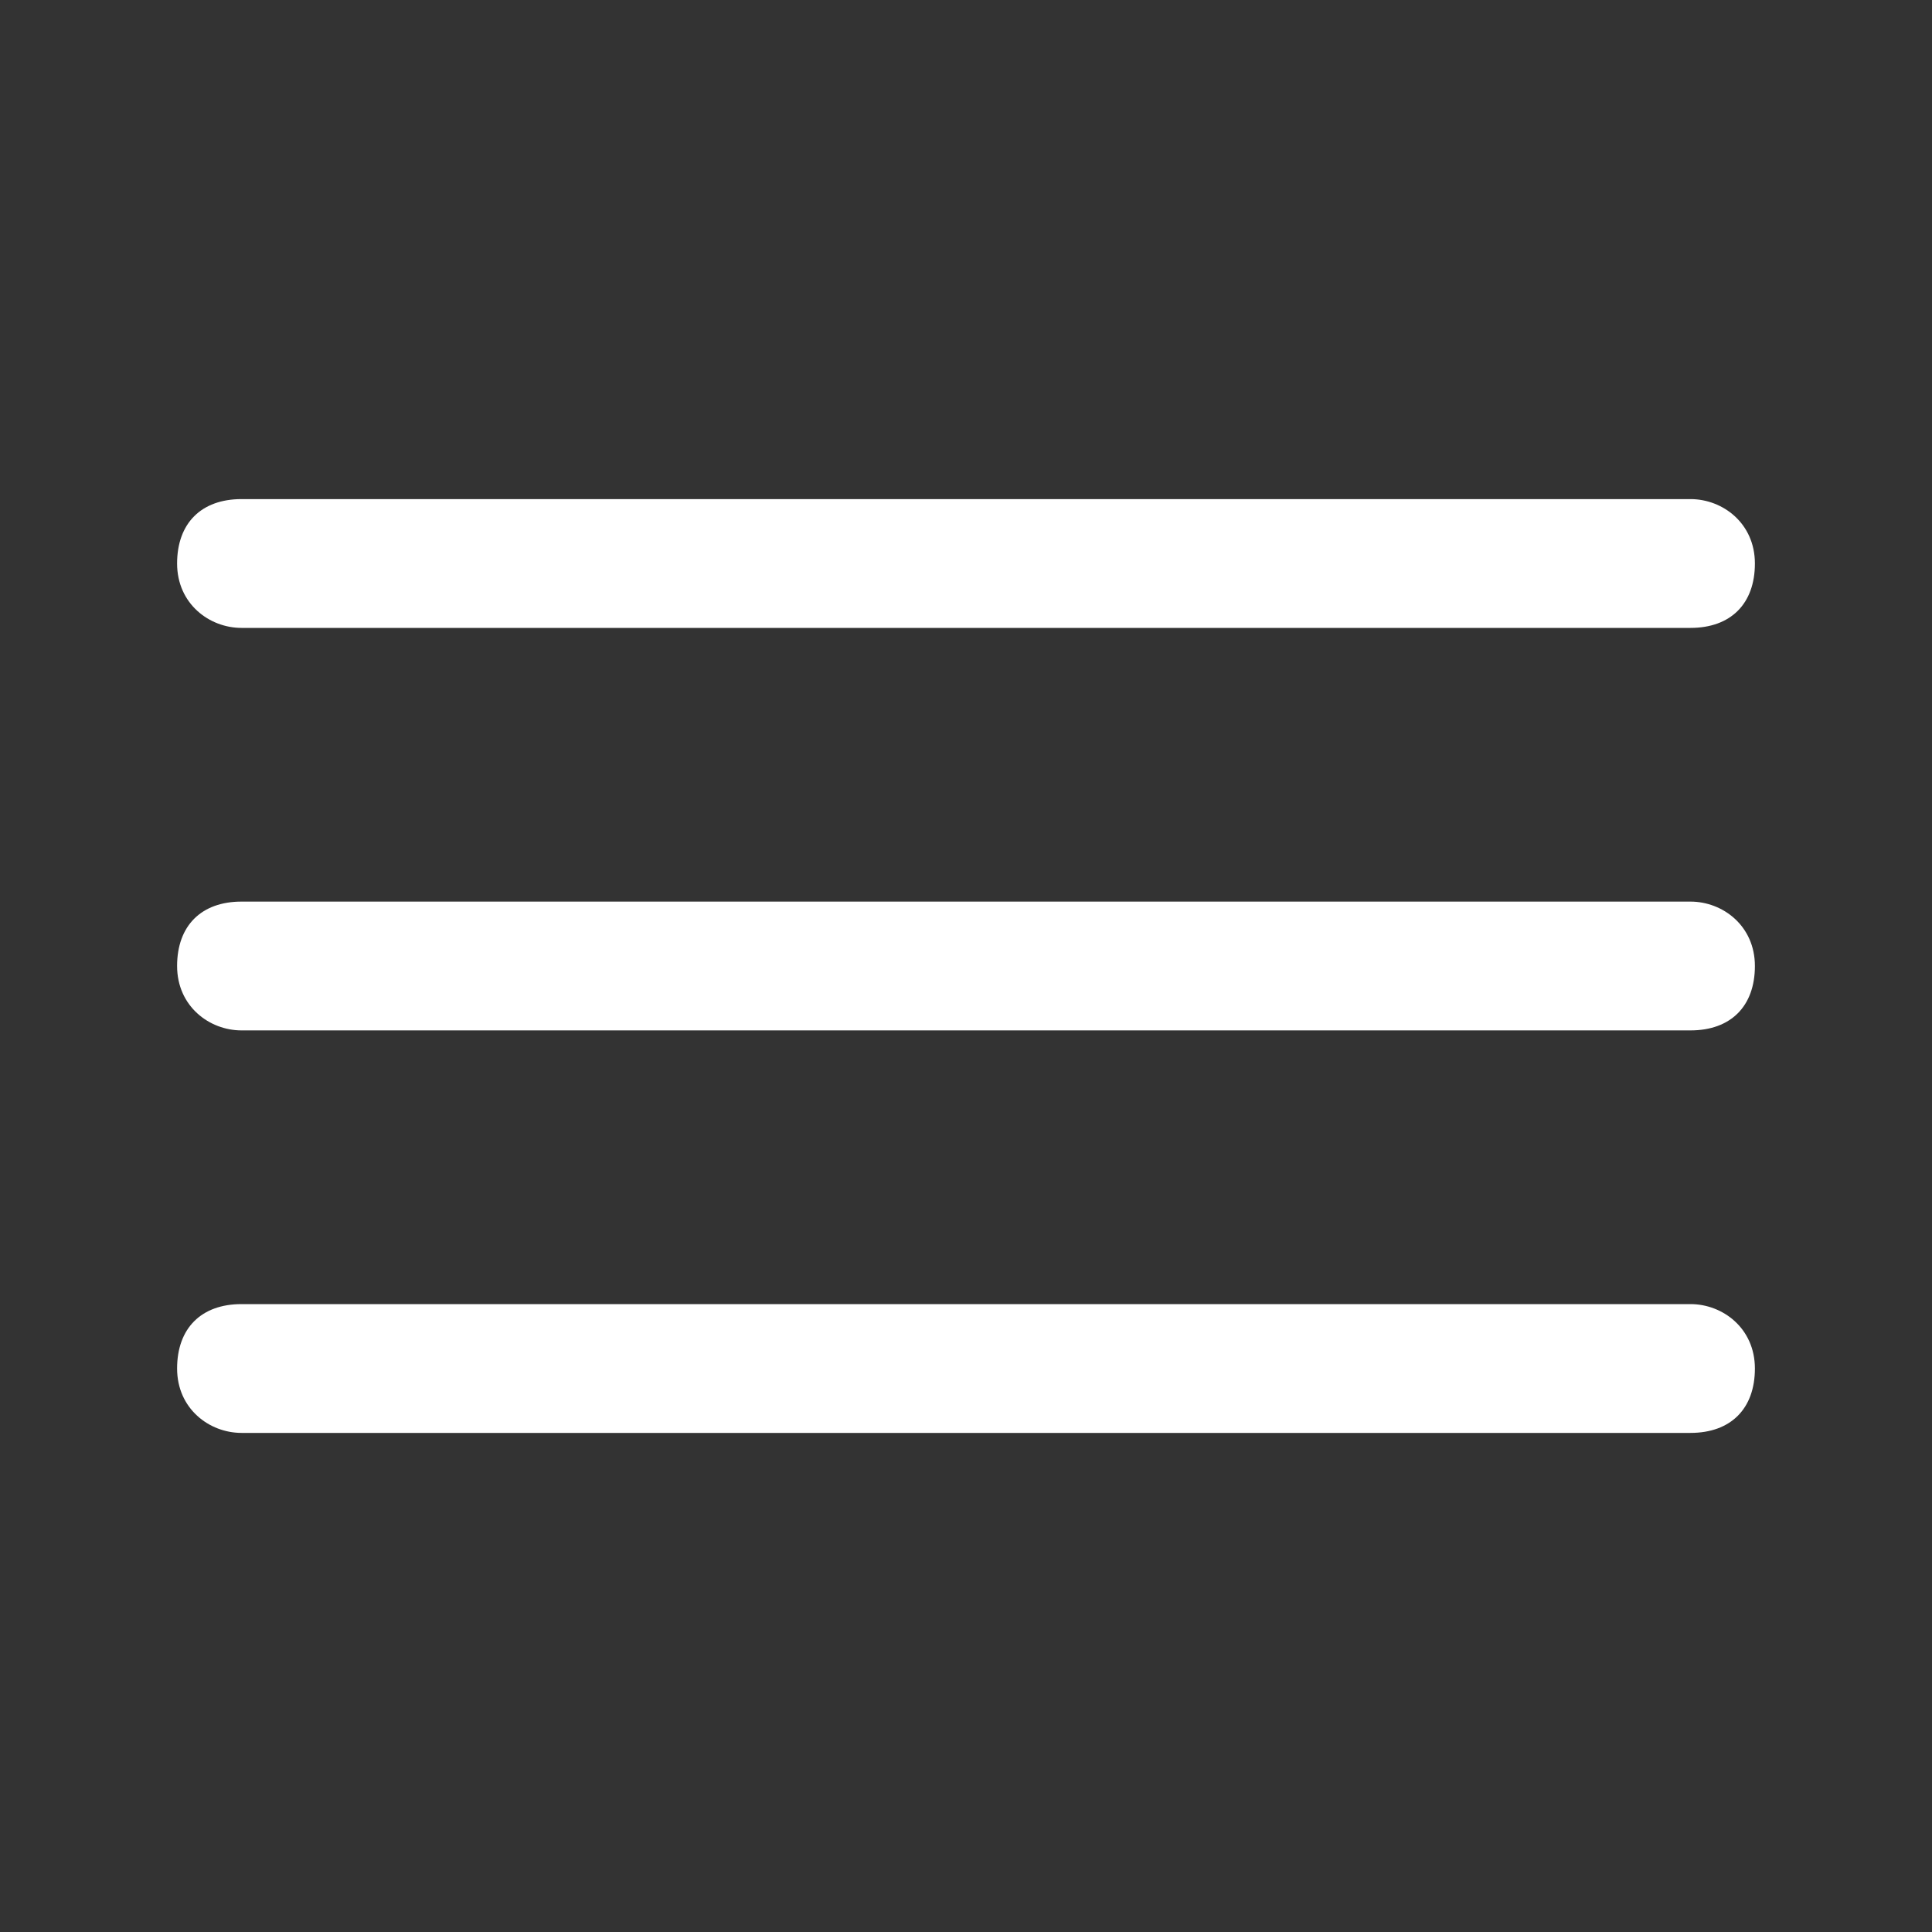 <?xml version="1.0" encoding="UTF-8"?>
<svg id="Calque_1" xmlns="http://www.w3.org/2000/svg" version="1.1" viewBox="0 0 24 24">
  <rect x="0" y="0" width="24" height="24" fill="#333333" stroke="none"/>
  <!-- Generator: Adobe Illustrator 29.4.0, SVG Export Plug-In . SVG Version: 2.1.0 Build 60)  -->
  <defs>
    <style>
      .st0 {
        fill: #fff;
      }
    </style>
  </defs>
  <path class="st0" d="M21,12.8H3c-.4,0-.8-.3-.8-.8s.3-.8.8-.8h18c.4,0,.8.3.8.8s-.3.8-.8.8Z"/>
  <path class="st0" d="M21,7.8H3c-.4,0-.8-.3-.8-.8s.3-.8.8-.8h18c.4,0,.8.3.8.8s-.3.8-.8.8Z"/>
  <path class="st0" d="M21,17.8H3c-.4,0-.8-.3-.8-.8s.3-.8.8-.8h18c.4,0,.8.3.8.8s-.3.8-.8.8Z"/>
</svg>